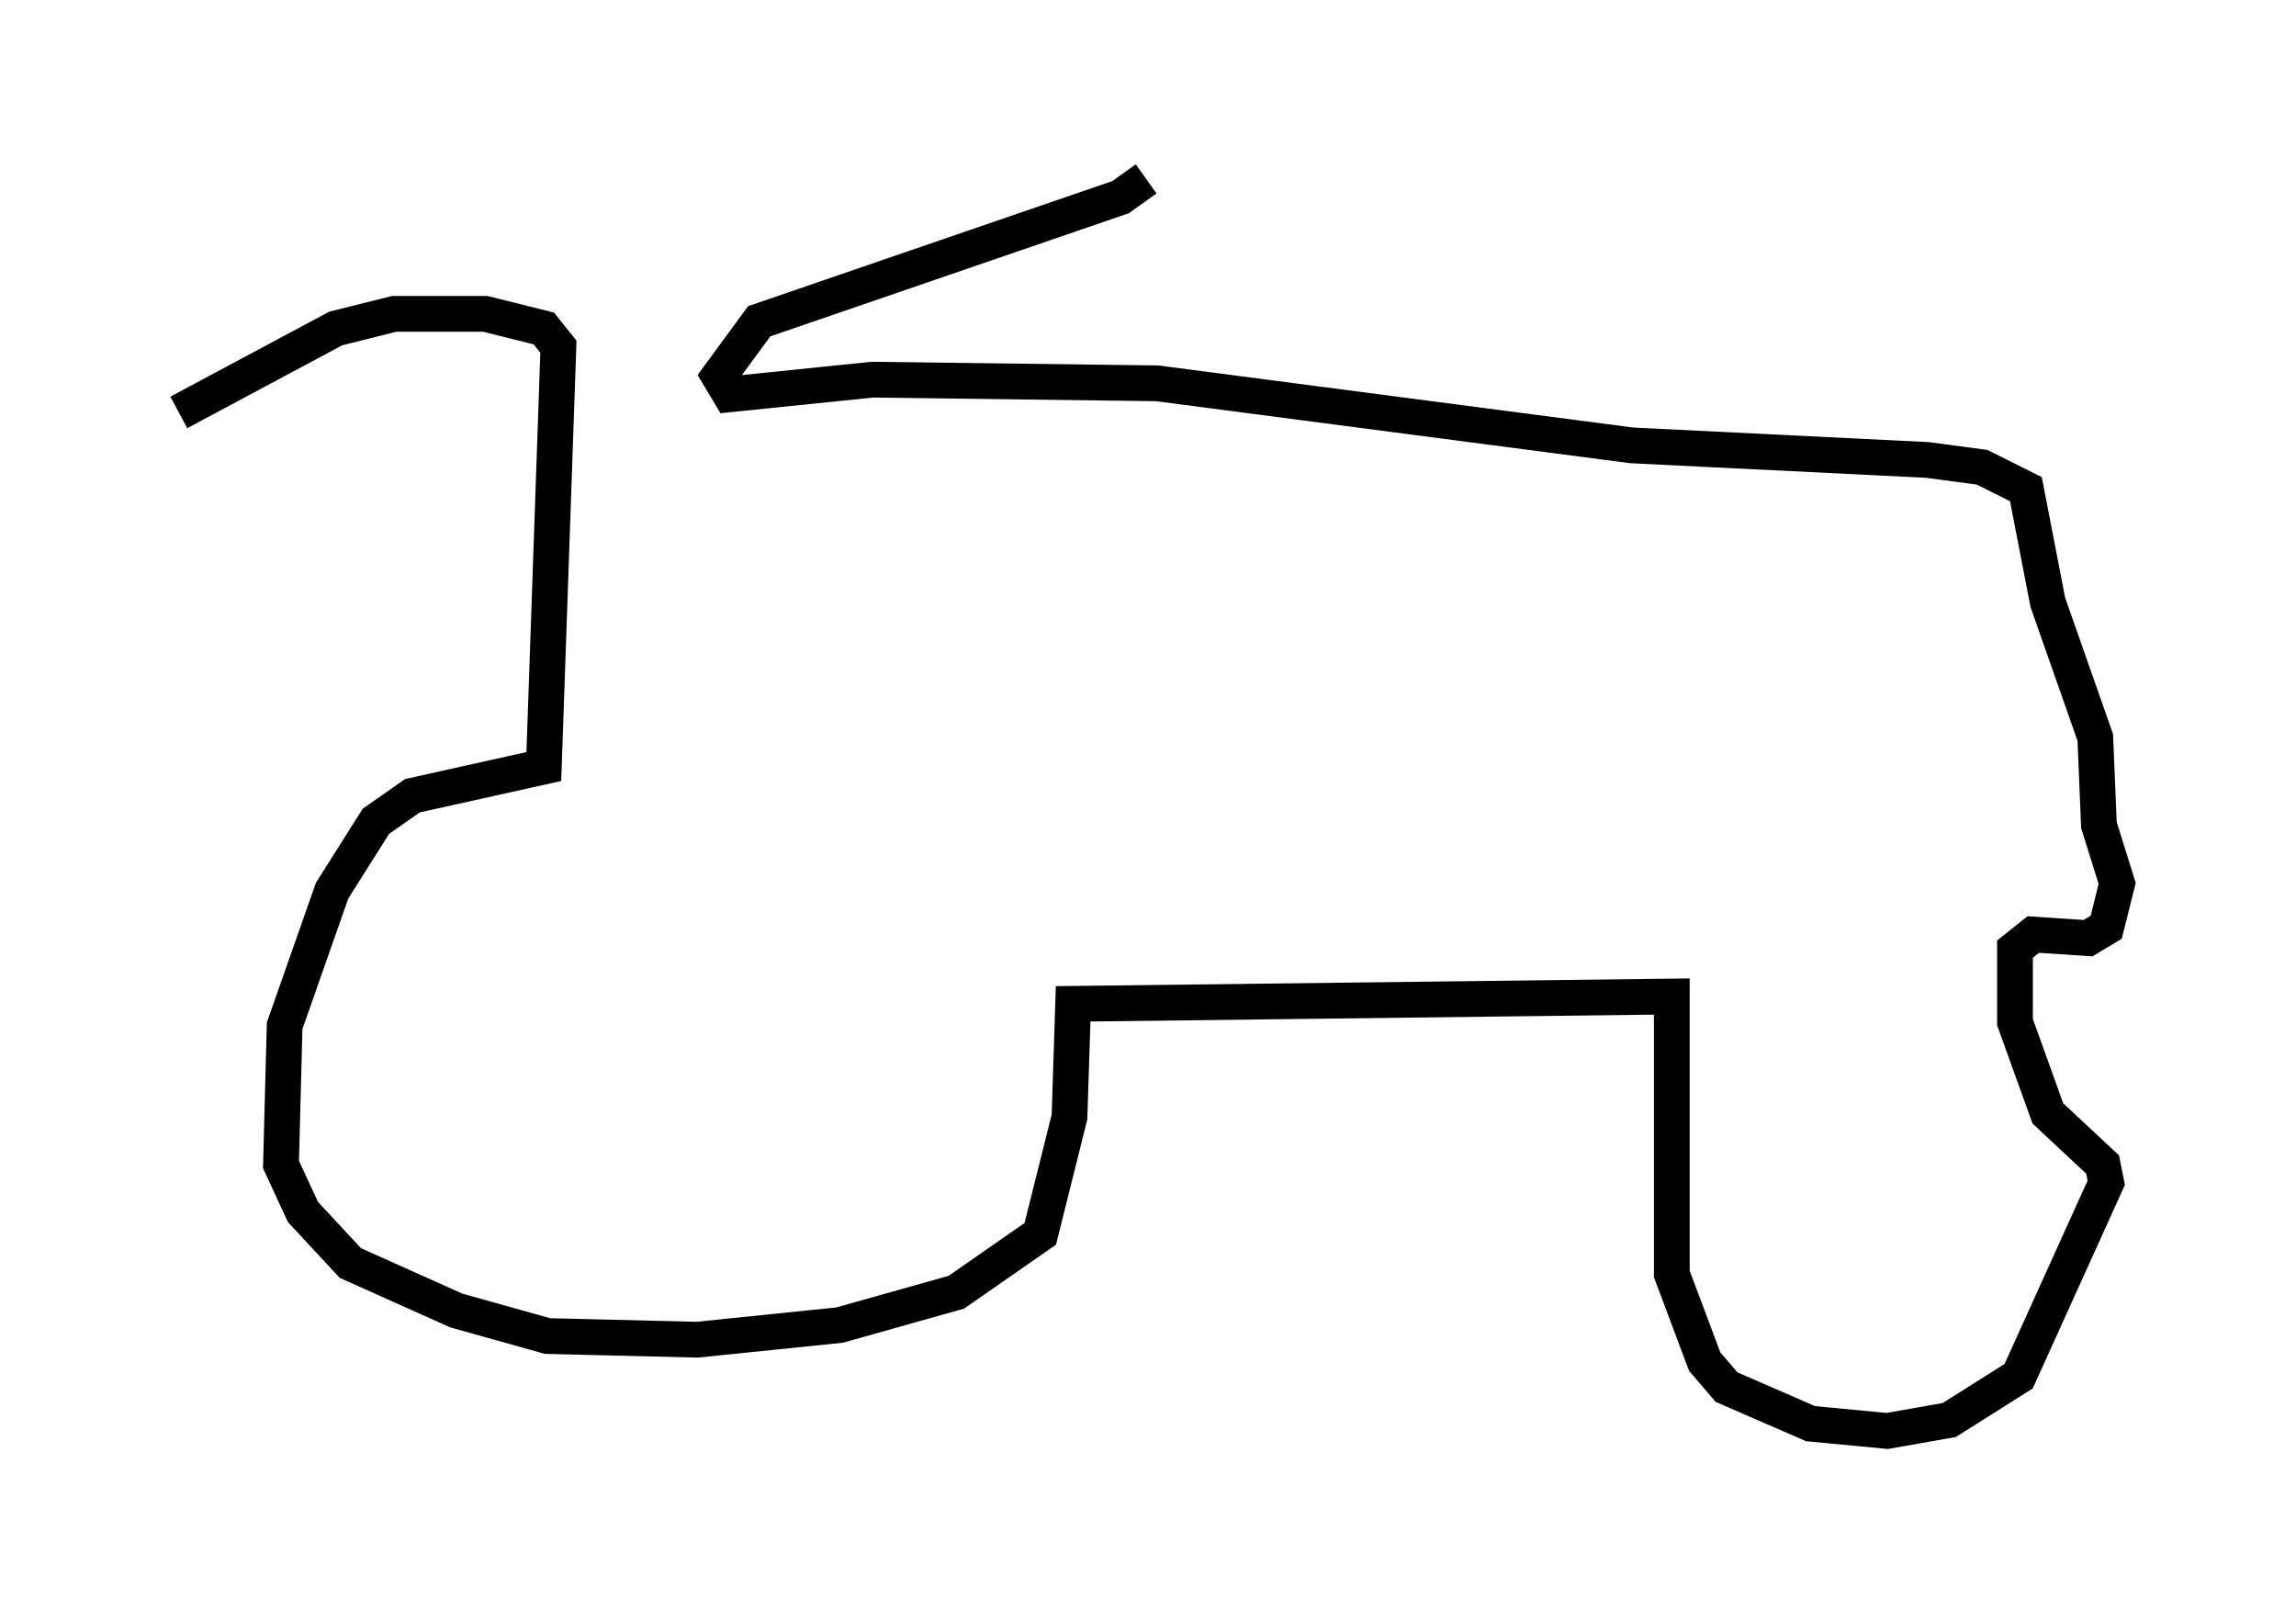 <?xml version="1.0" encoding="utf-8" ?>
<svg baseProfile="full" height="45.015" version="1.1" width="64.207" xmlns="http://www.w3.org/2000/svg" xmlns:ev="http://www.w3.org/2001/xml-events" xmlns:xlink="http://www.w3.org/1999/xlink"><defs /><rect fill="white" height="45.015" width="64.207" x="0" y="0" /><path d="M17.556, 5.306 m0.0, 0.0 m-12.556, 6.227 l4.39, -2.348 1.633, -0.408 l2.552, 0.0 1.633, 0.408 l0.408, 0.51 -0.408, 11.74 l-3.675, 0.817 -1.021, 0.715 l-1.225, 1.94 -1.327, 3.777 l-0.102, 3.879 0.613, 1.327 l1.327, 1.429 2.96, 1.327 l2.552, 0.715 4.185, 0.102 l3.981, -0.408 3.267, -0.919 l2.348, -1.633 0.817, -3.267 l0.102, -3.165 16.742, -0.204 l0.0, 7.758 0.919, 2.45 l0.613, 0.715 2.348, 1.021 l2.144, 0.204 1.735, -0.306 l1.94, -1.225 2.45, -5.41 l-0.102, -0.51 -1.531, -1.429 l-0.919, -2.552 0.0, -2.042 l0.51, -0.408 1.531, 0.102 l0.51, -0.306 0.306, -1.225 l-0.51, -1.633 -0.102, -2.45 l-1.327, -3.777 -0.613, -3.165 l-1.225, -0.613 -1.531, -0.204 l-8.269, -0.408 -13.271, -1.735 l-7.963, -0.102 -3.981, 0.408 l-0.306, -0.51 1.123, -1.531 l10.106, -3.471 0.715, -0.51 " fill="none" stroke="black" stroke-width="1" /></svg>
